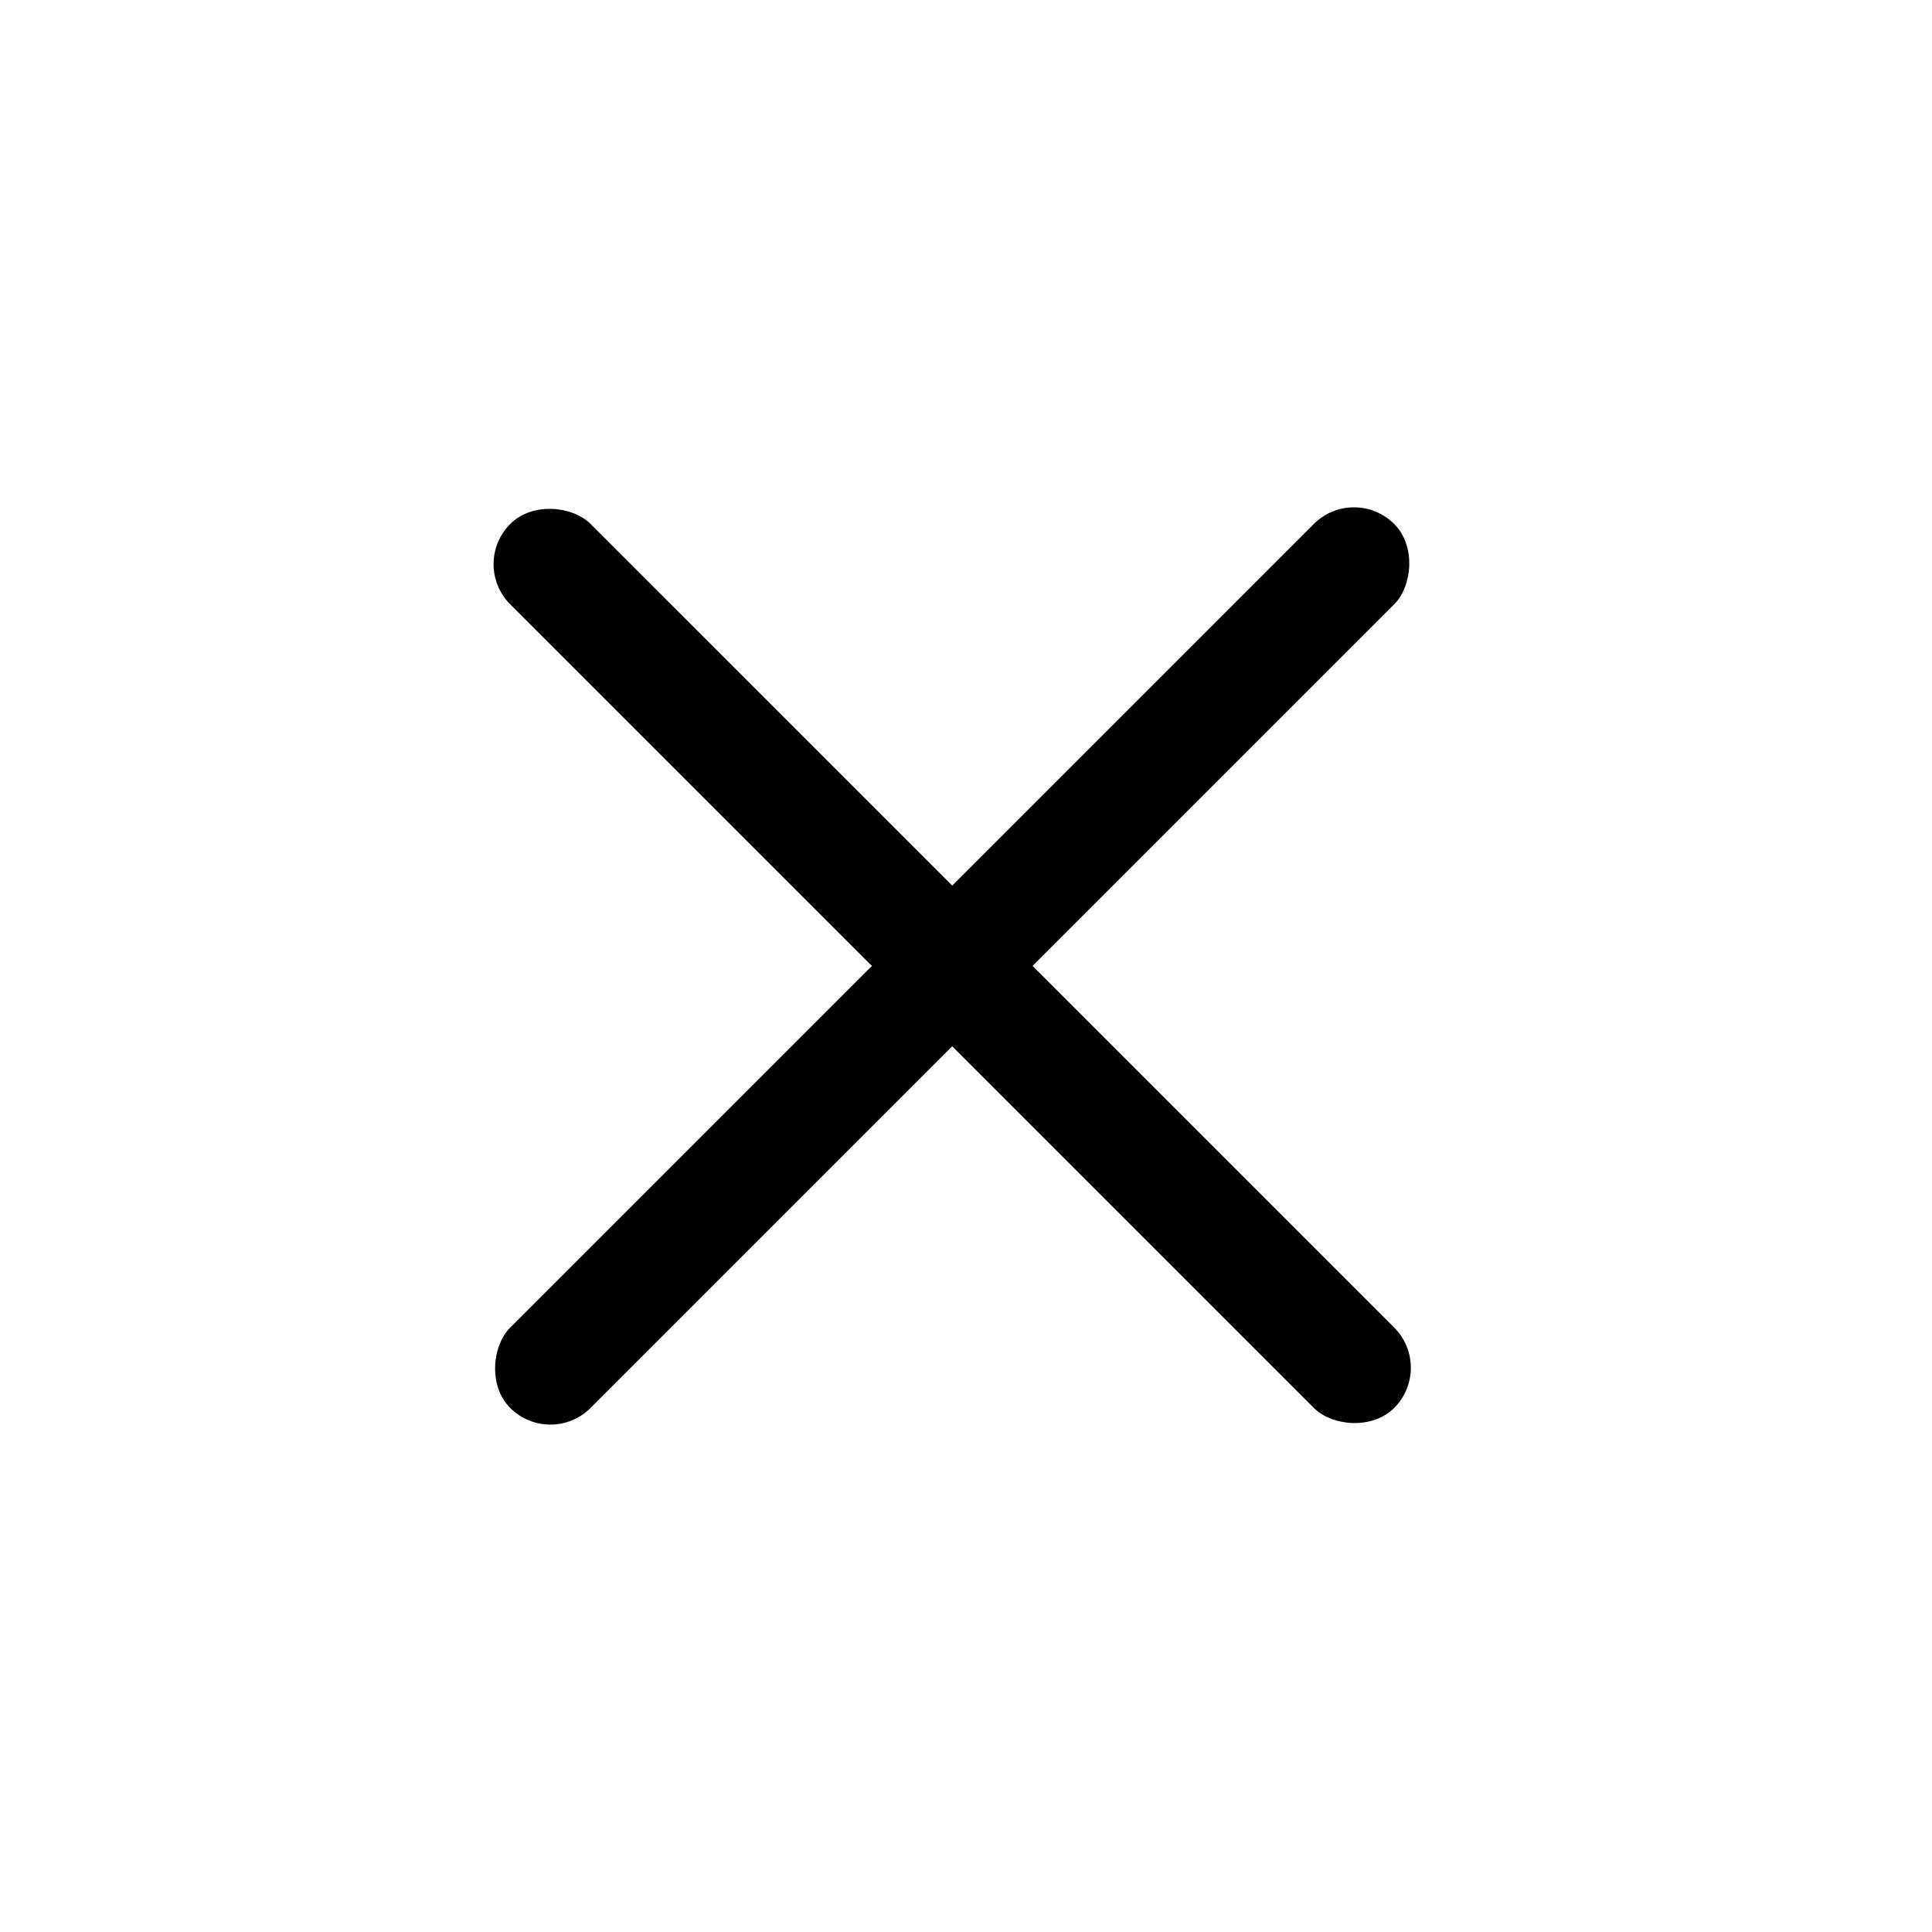 <svg width="17" height="17" viewBox="0 0 17 17" fill="none" xmlns="http://www.w3.org/2000/svg">
<rect x="4.136" y="4.964" width="1" height="11" rx="0.5" transform="rotate(-45 4.136 4.964)" fill="black"/>
<rect x="11.914" y="4.257" width="1" height="11" rx="0.5" transform="rotate(45 11.914 4.257)" fill="black"/>
</svg>
